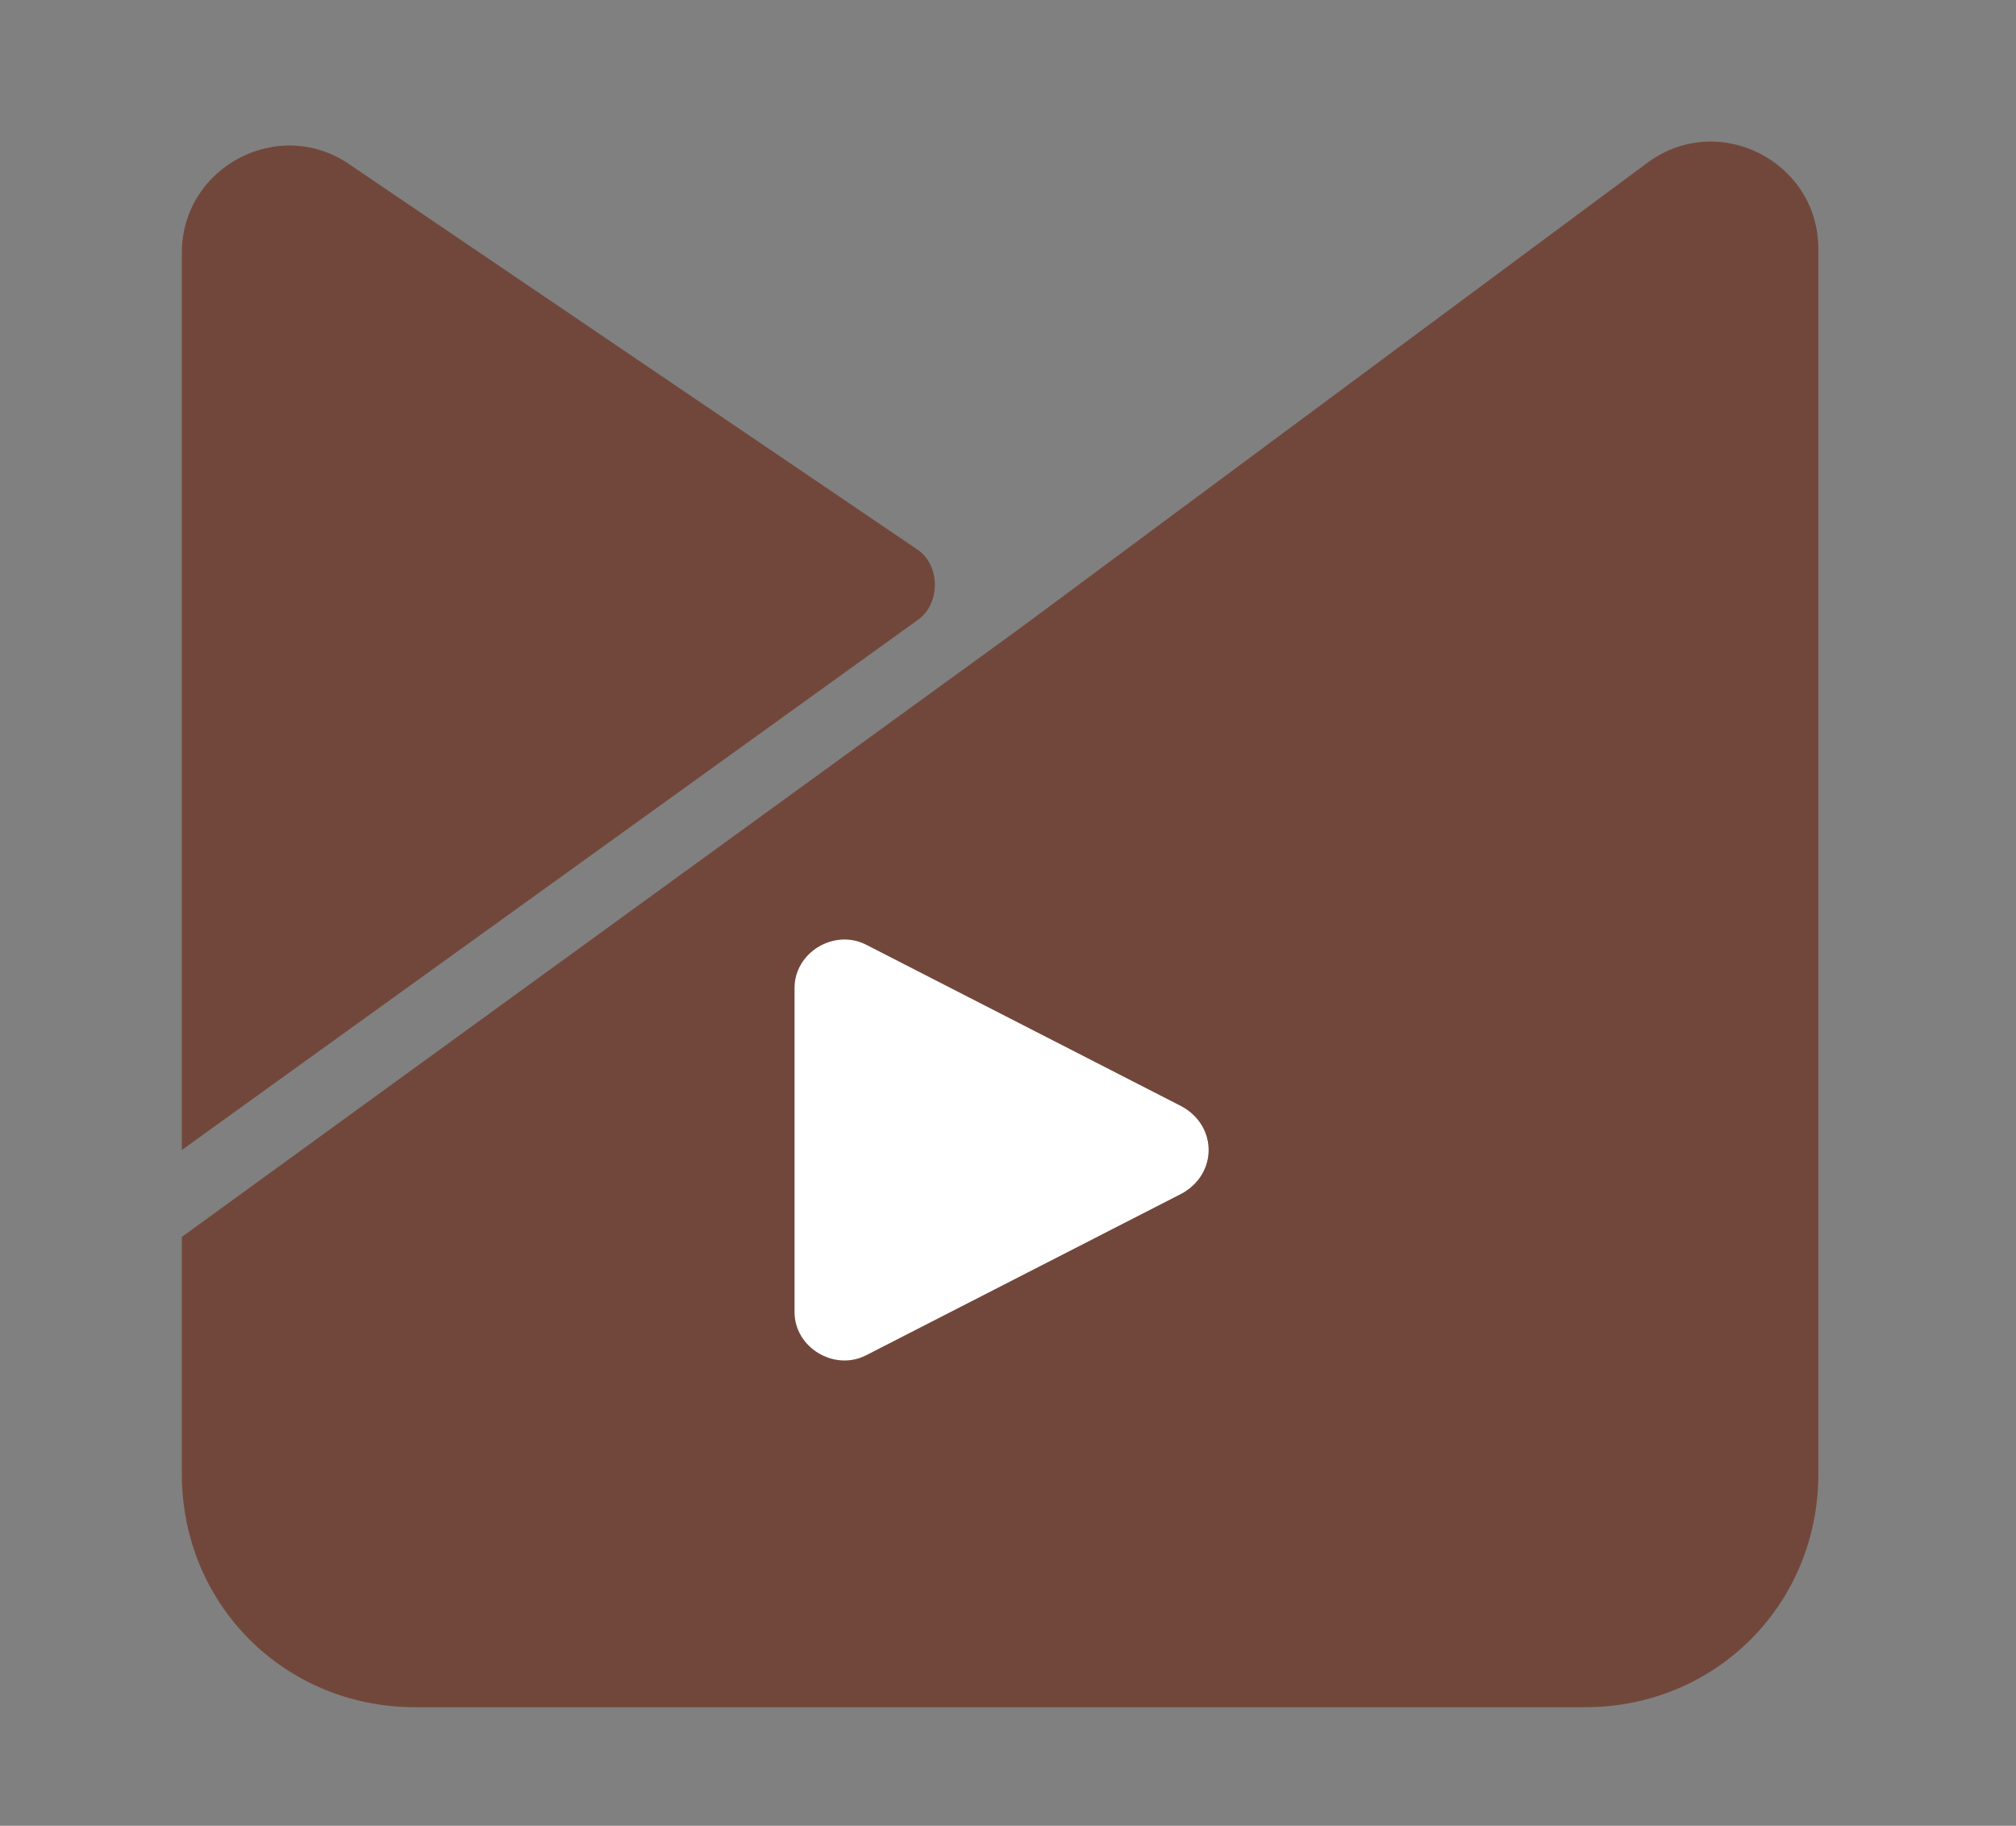 <?xml version="1.0" encoding="utf-8"?>
<!-- Generator: Adobe Illustrator 27.1.1, SVG Export Plug-In . SVG Version: 6.00 Build 0)  -->
<svg version="1.1" id="Calque_1" xmlns="http://www.w3.org/2000/svg" xmlns:xlink="http://www.w3.org/1999/xlink" x="0px" y="0px"
	 viewBox="0 0 51 46.2" style="enable-background:new 0 0 51 46.2;" xml:space="preserve">
<rect x="0" y="0" width="51" height="46.2" fill="#808080" stroke="none"/>
<style type="text/css">
	.st0{fill:#FFFFFF;}
	.st1{fill:#72473B;}
</style>
<path class="st1" d="M4.6,29.1V14.5V6.4c0-2.2,2.5-3.5,4.3-2.2l14.3,9.7c0.6,0.4,0.6,1.4,0,1.8L4.6,29.1z"/>
<path class="st1" d="M4.6,31.3v0.2v5.8c0,3.3,2.6,5.9,5.9,5.9l29.6,0c3.3,0,5.9-2.6,5.9-5.9v-5.2V32V18.3v-12c0-2.2-2.5-3.5-4.3-2.2
	L25.8,15.9L4.6,31.3z"/>
<g>
	<path class="st0" d="M29.9,30.2l-8,4.1c-0.8,0.4-1.8-0.2-1.8-1.1V25c0-0.9,1-1.5,1.8-1.1l8,4.1C30.8,28.5,30.8,29.7,29.9,30.2z"/>
</g>
</svg>
